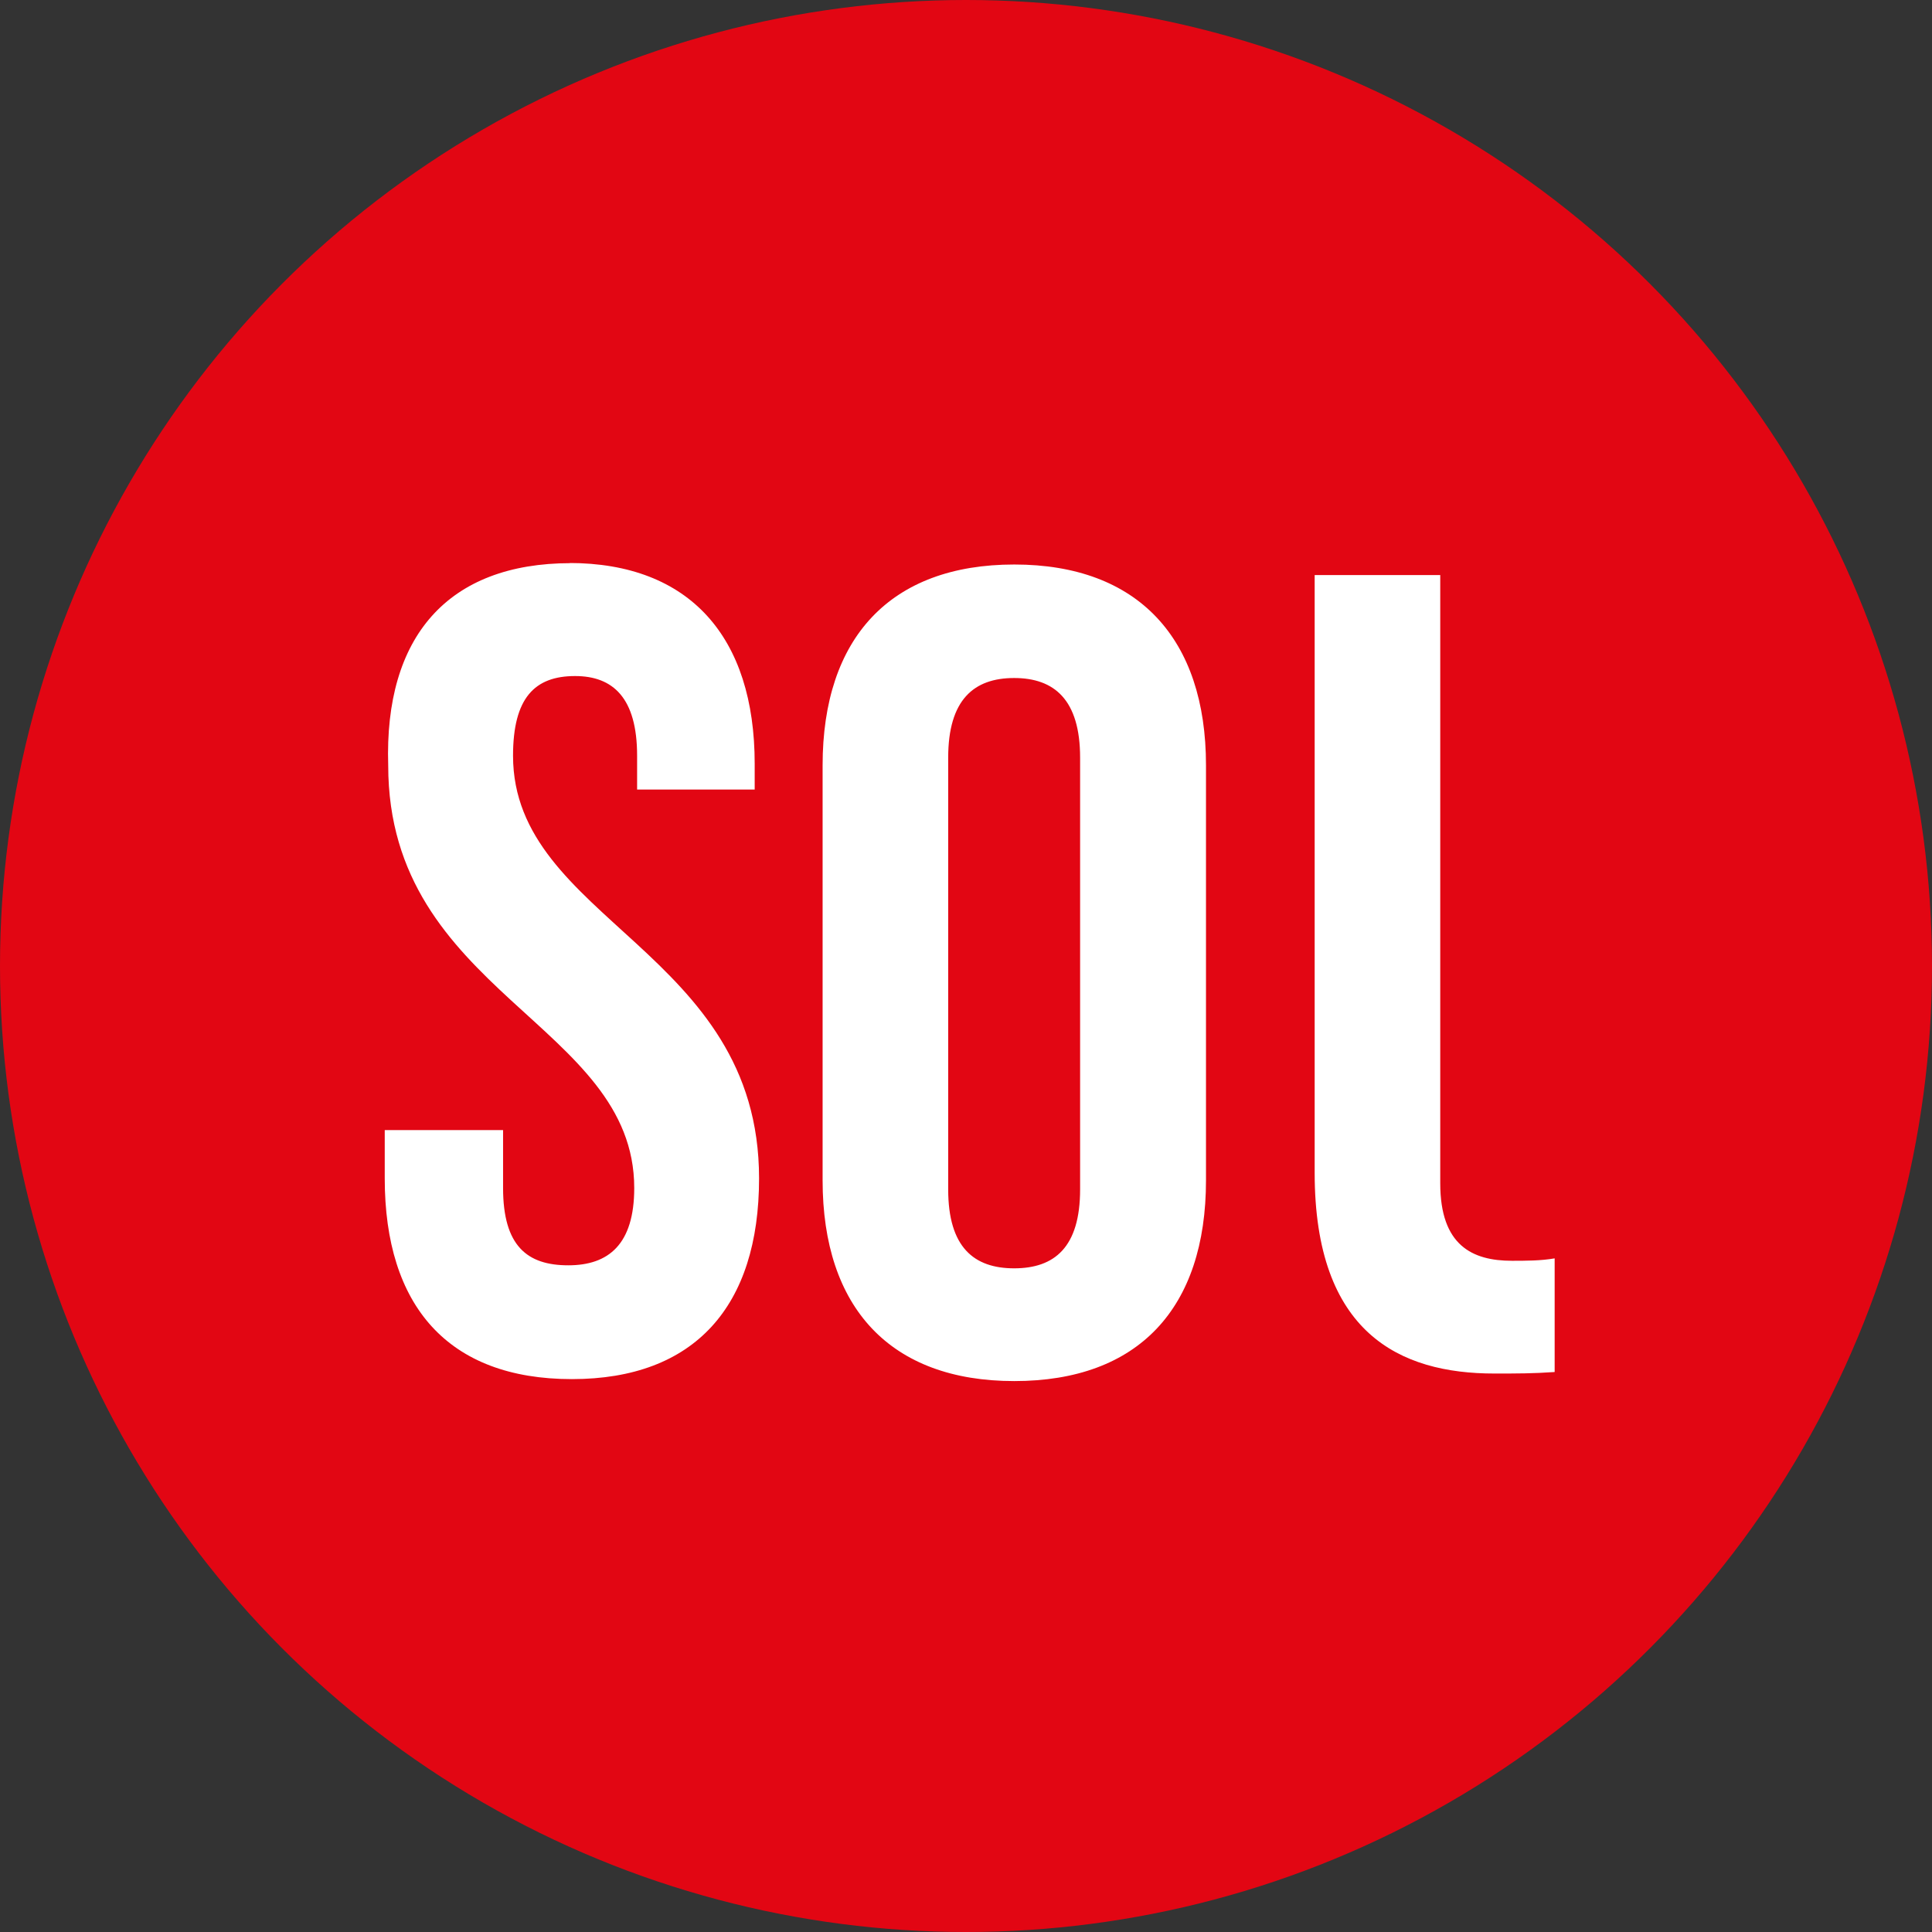 <svg xmlns="http://www.w3.org/2000/svg" viewBox="0 0 128 128">
    <rect x="0" y="0" width="128" height="128" fill="#333333" stroke="none"/>
    <circle r="64" cy="64" cx="64" fill="#e20613"/>
    <path d="M37.7 37.3c8 0 12.3 4.91 12.3 13.3v1.71h-7.79v-2.24c0-3.84-1.6-5.28-4.11-5.28-2.67 0-4.11 1.44-4.11 5.28 0 10.9 16.3 12.9 16.3 28 0 8.48-4.27 13.3-12.4 13.3-8.21 0-12.4-4.85-12.4-13.3v-3.2h7.84v3.84c0 3.84 1.6 5.12 4.32 5.12 2.67 0 4.37-1.39 4.37-5.12 0-10.9-16.3-12.9-16.3-28-.27-8.53 3.95-13.4 12.1-13.4zm16.8 13.4c0-8.43 4.48-13.3 12.7-13.3 8.21 0 12.7 4.91 12.7 13.3v27.5c0 8.48-4.48 13.3-12.7 13.3-8.21 0-12.7-4.85-12.7-13.3zm8.32 28.1c0 3.84 1.71 5.23 4.37 5.23 2.67 0 4.37-1.39 4.37-5.23V50.2c0-3.84-1.71-5.28-4.37-5.28-2.67 0-4.37 1.44-4.37 5.28zM103 90.9c-1.44.1-2.45.1-4 .1-6.24 0-11.9-2.66-11.9-13.3V38.1h8.32v40.3c0 4.12 2.13 5.13 4.75 5.13.9 0 1.92 0 2.83-.16v7.57z" fill="#fff"/>
</svg>
